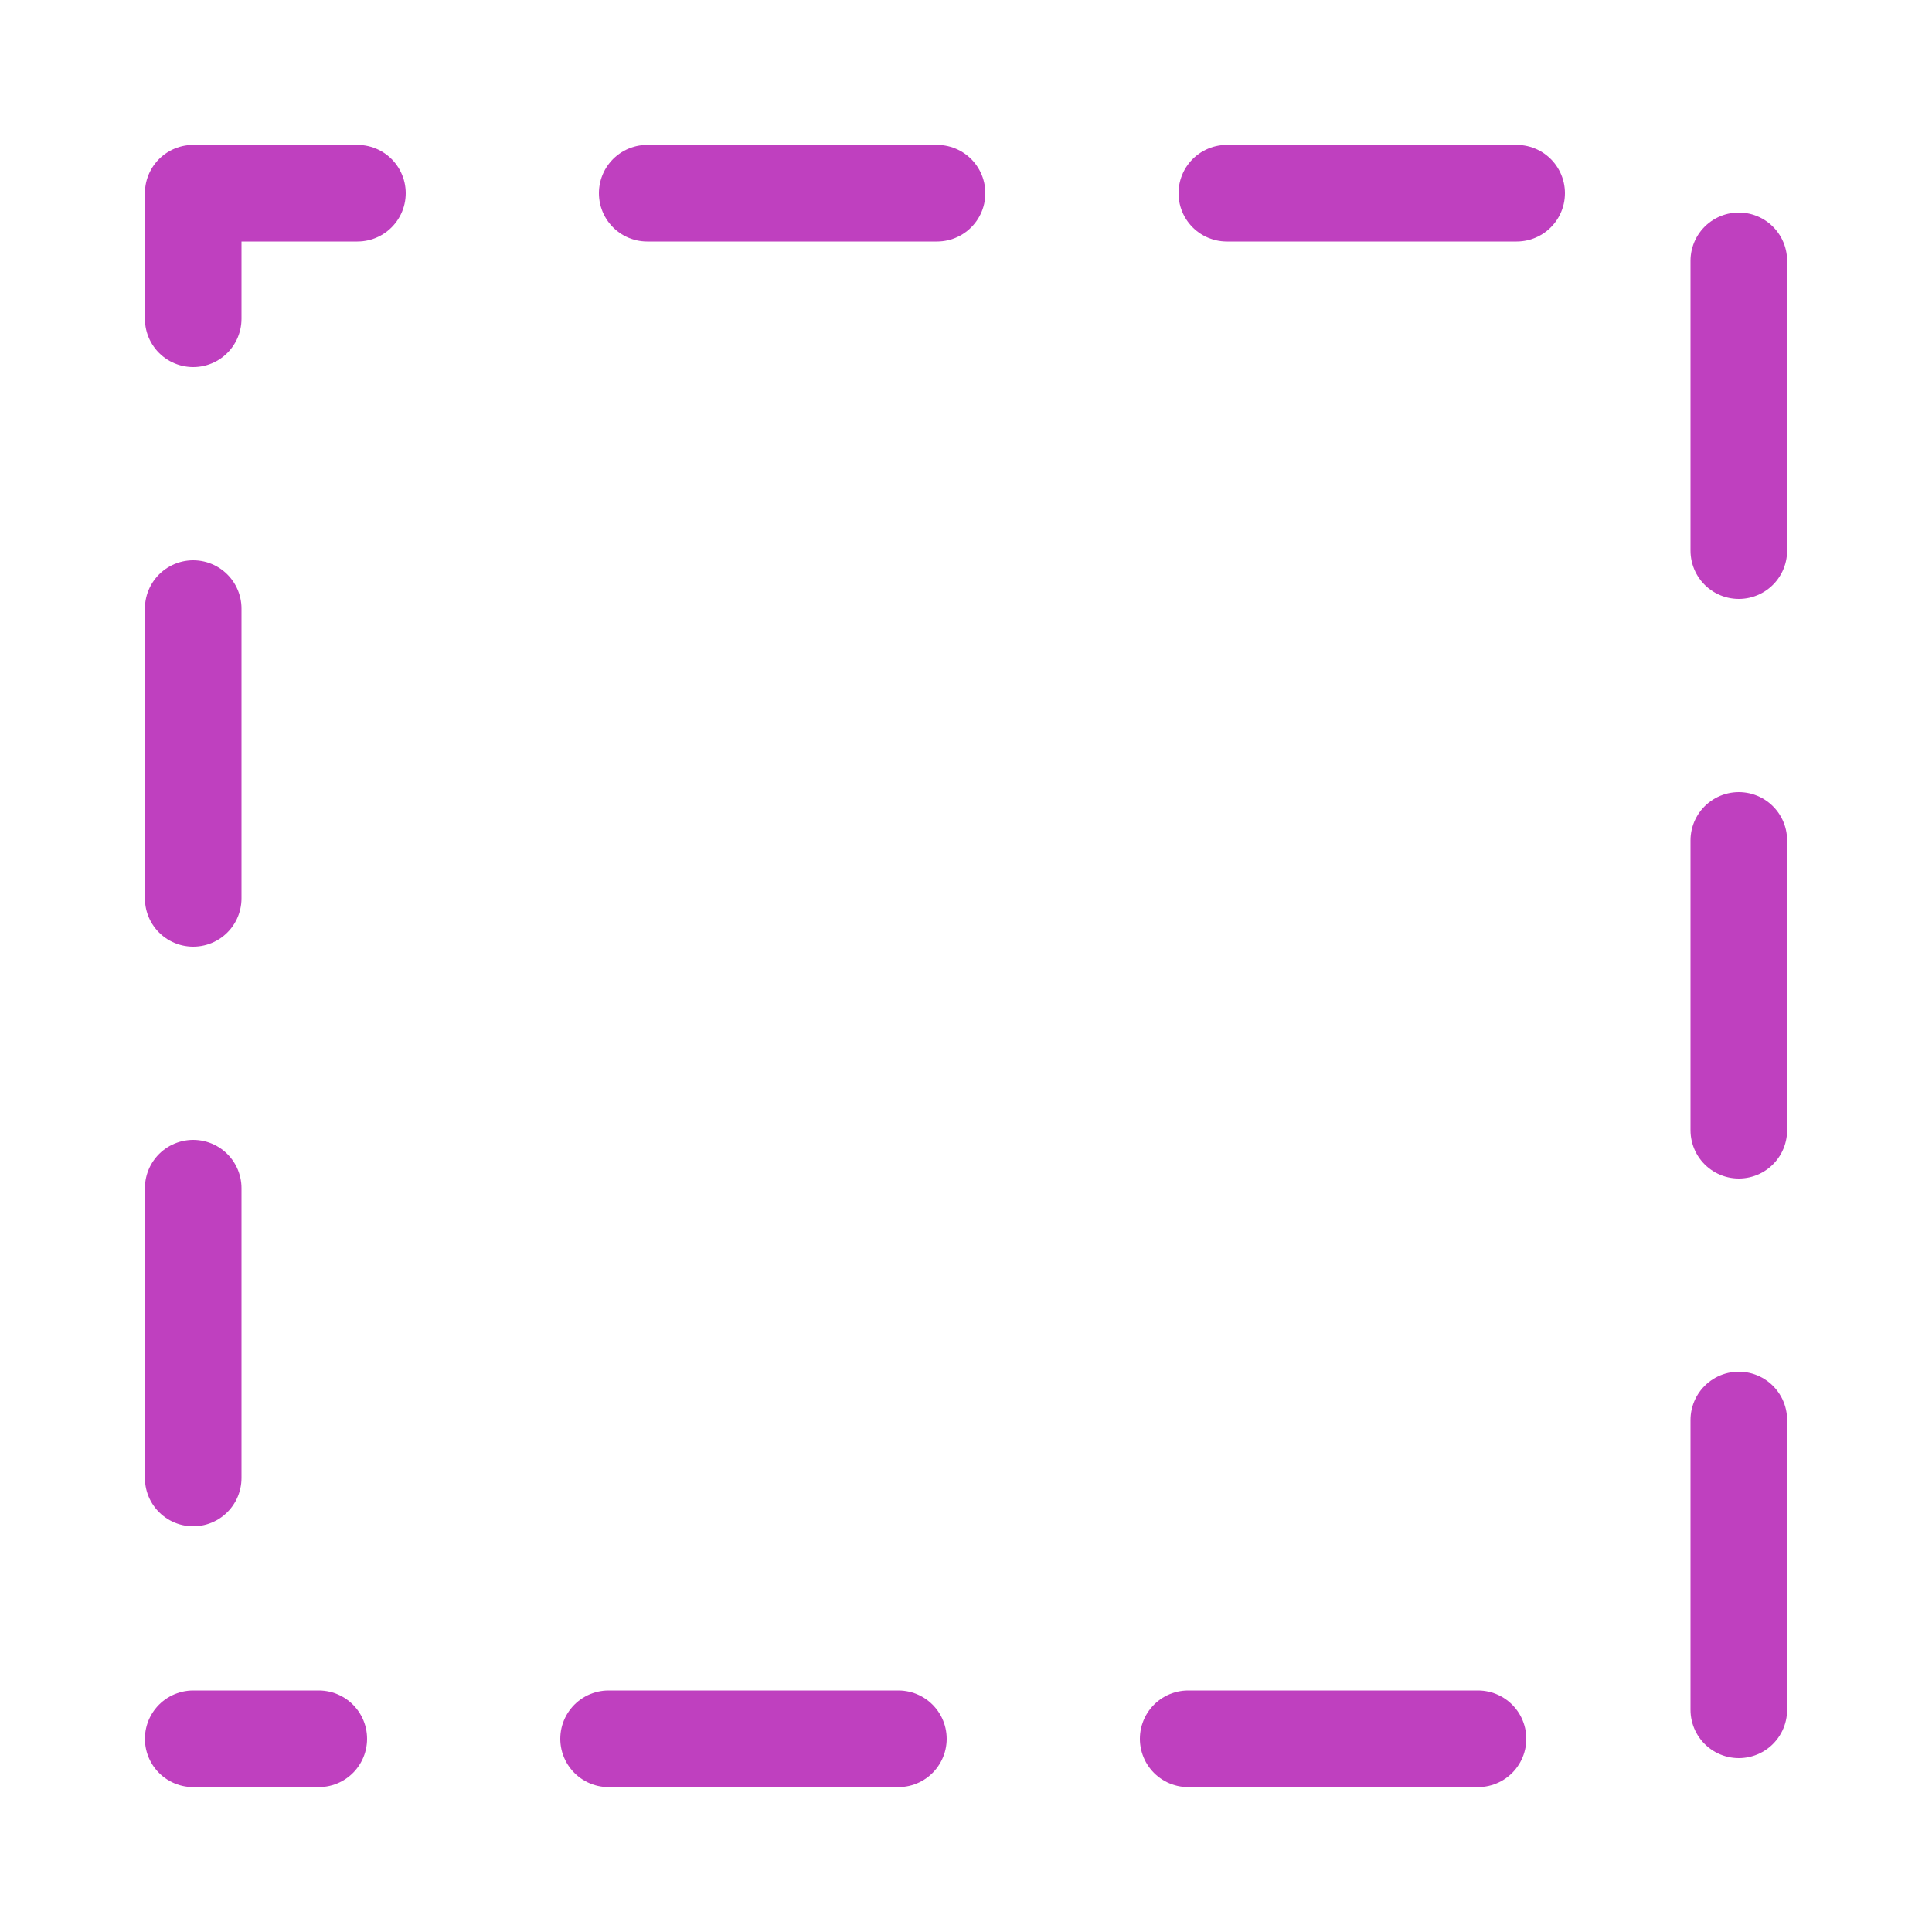 <svg xmlns="http://www.w3.org/2000/svg" viewBox="0 0 25.4 25.4" height="96" width="96"><path fill="none" stroke="#bf40bf" stroke-width="1.27" stroke-linecap="round" stroke-linejoin="round" stroke-dasharray="3.81,3.81" stroke-dashoffset="9.779" d="M2.54 22.86h20.32V2.54H2.54z"/></svg>